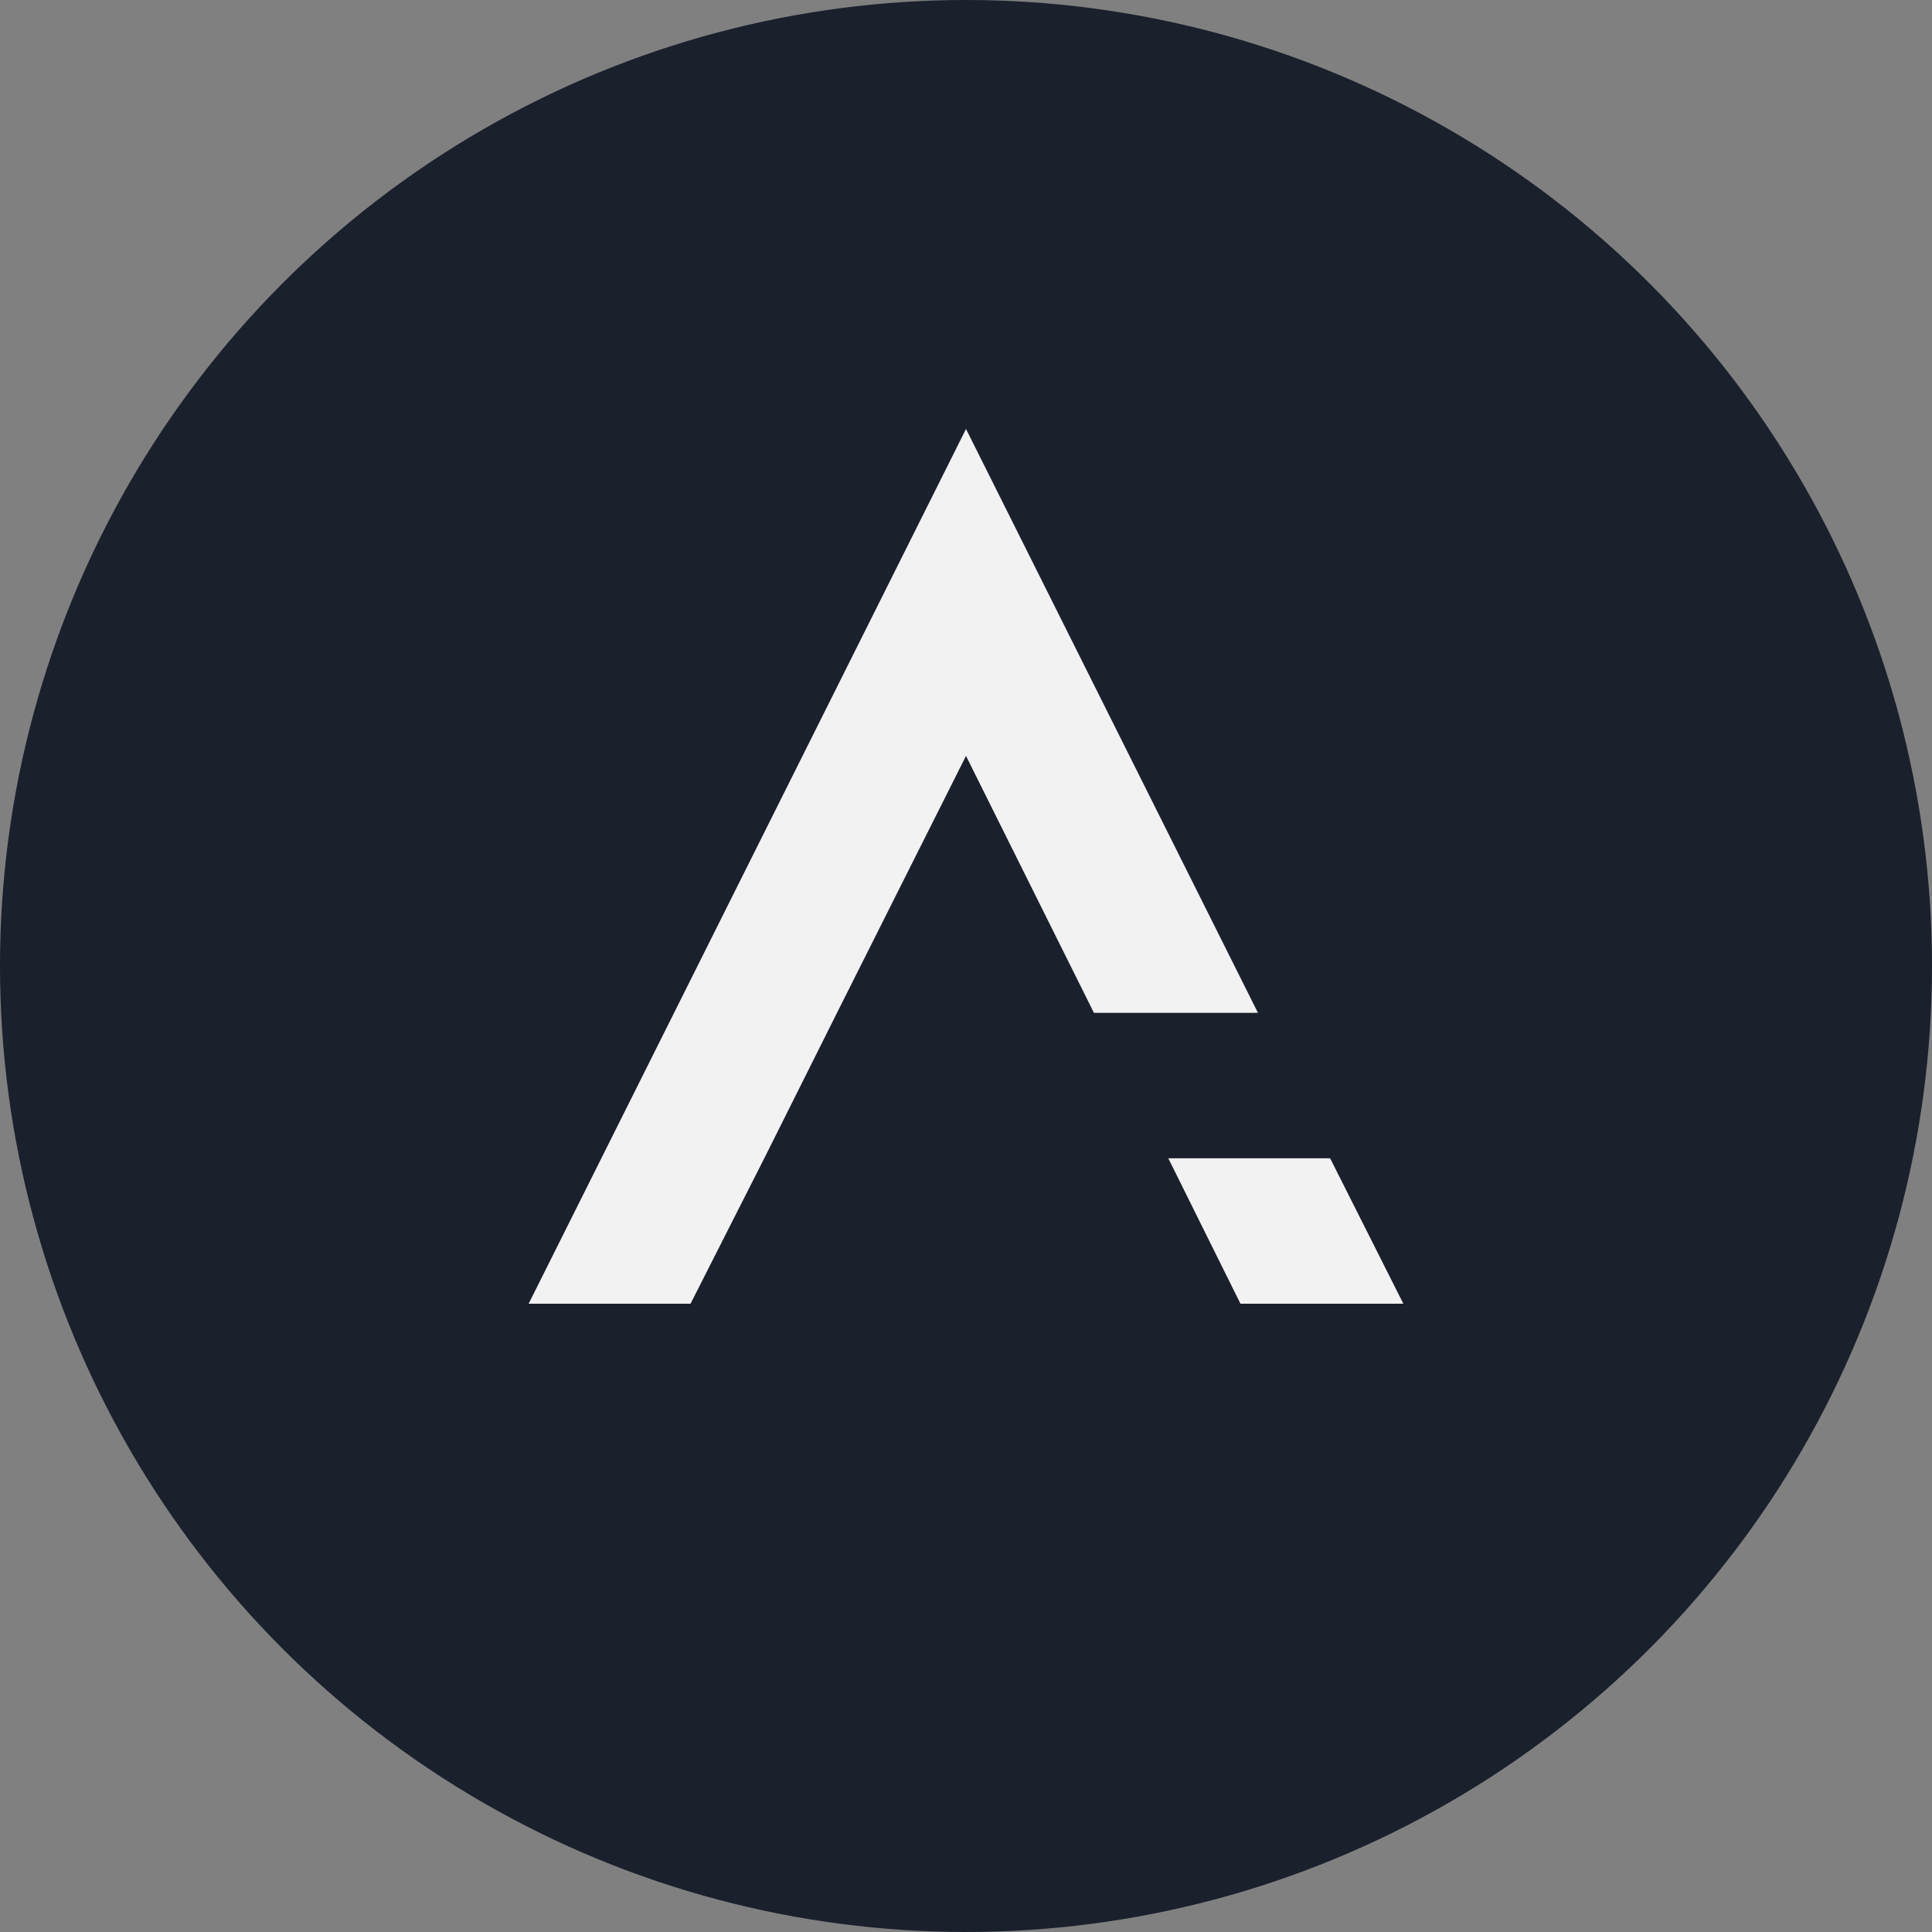 <svg id="Layer_1" data-name="Layer 1" xmlns="http://www.w3.org/2000/svg" viewBox="0 0 1024 1024"><rect x="0" y="0" width="1024" height="1024" fill="#808080" stroke="none"/><defs><style>.cls-1{fill:#1a202c;}.cls-2{fill:#f2f2f2;}</style></defs><circle class="cls-1" cx="512" cy="512" r="512"/><path class="cls-2" d="M405.37,613.34,366,691H280.19L512,227.36,666.74,536.83H579.81L512,400.64,443.62,536.83ZM743.81,691H657.47l-38.25-77.08H705Z"/></svg>